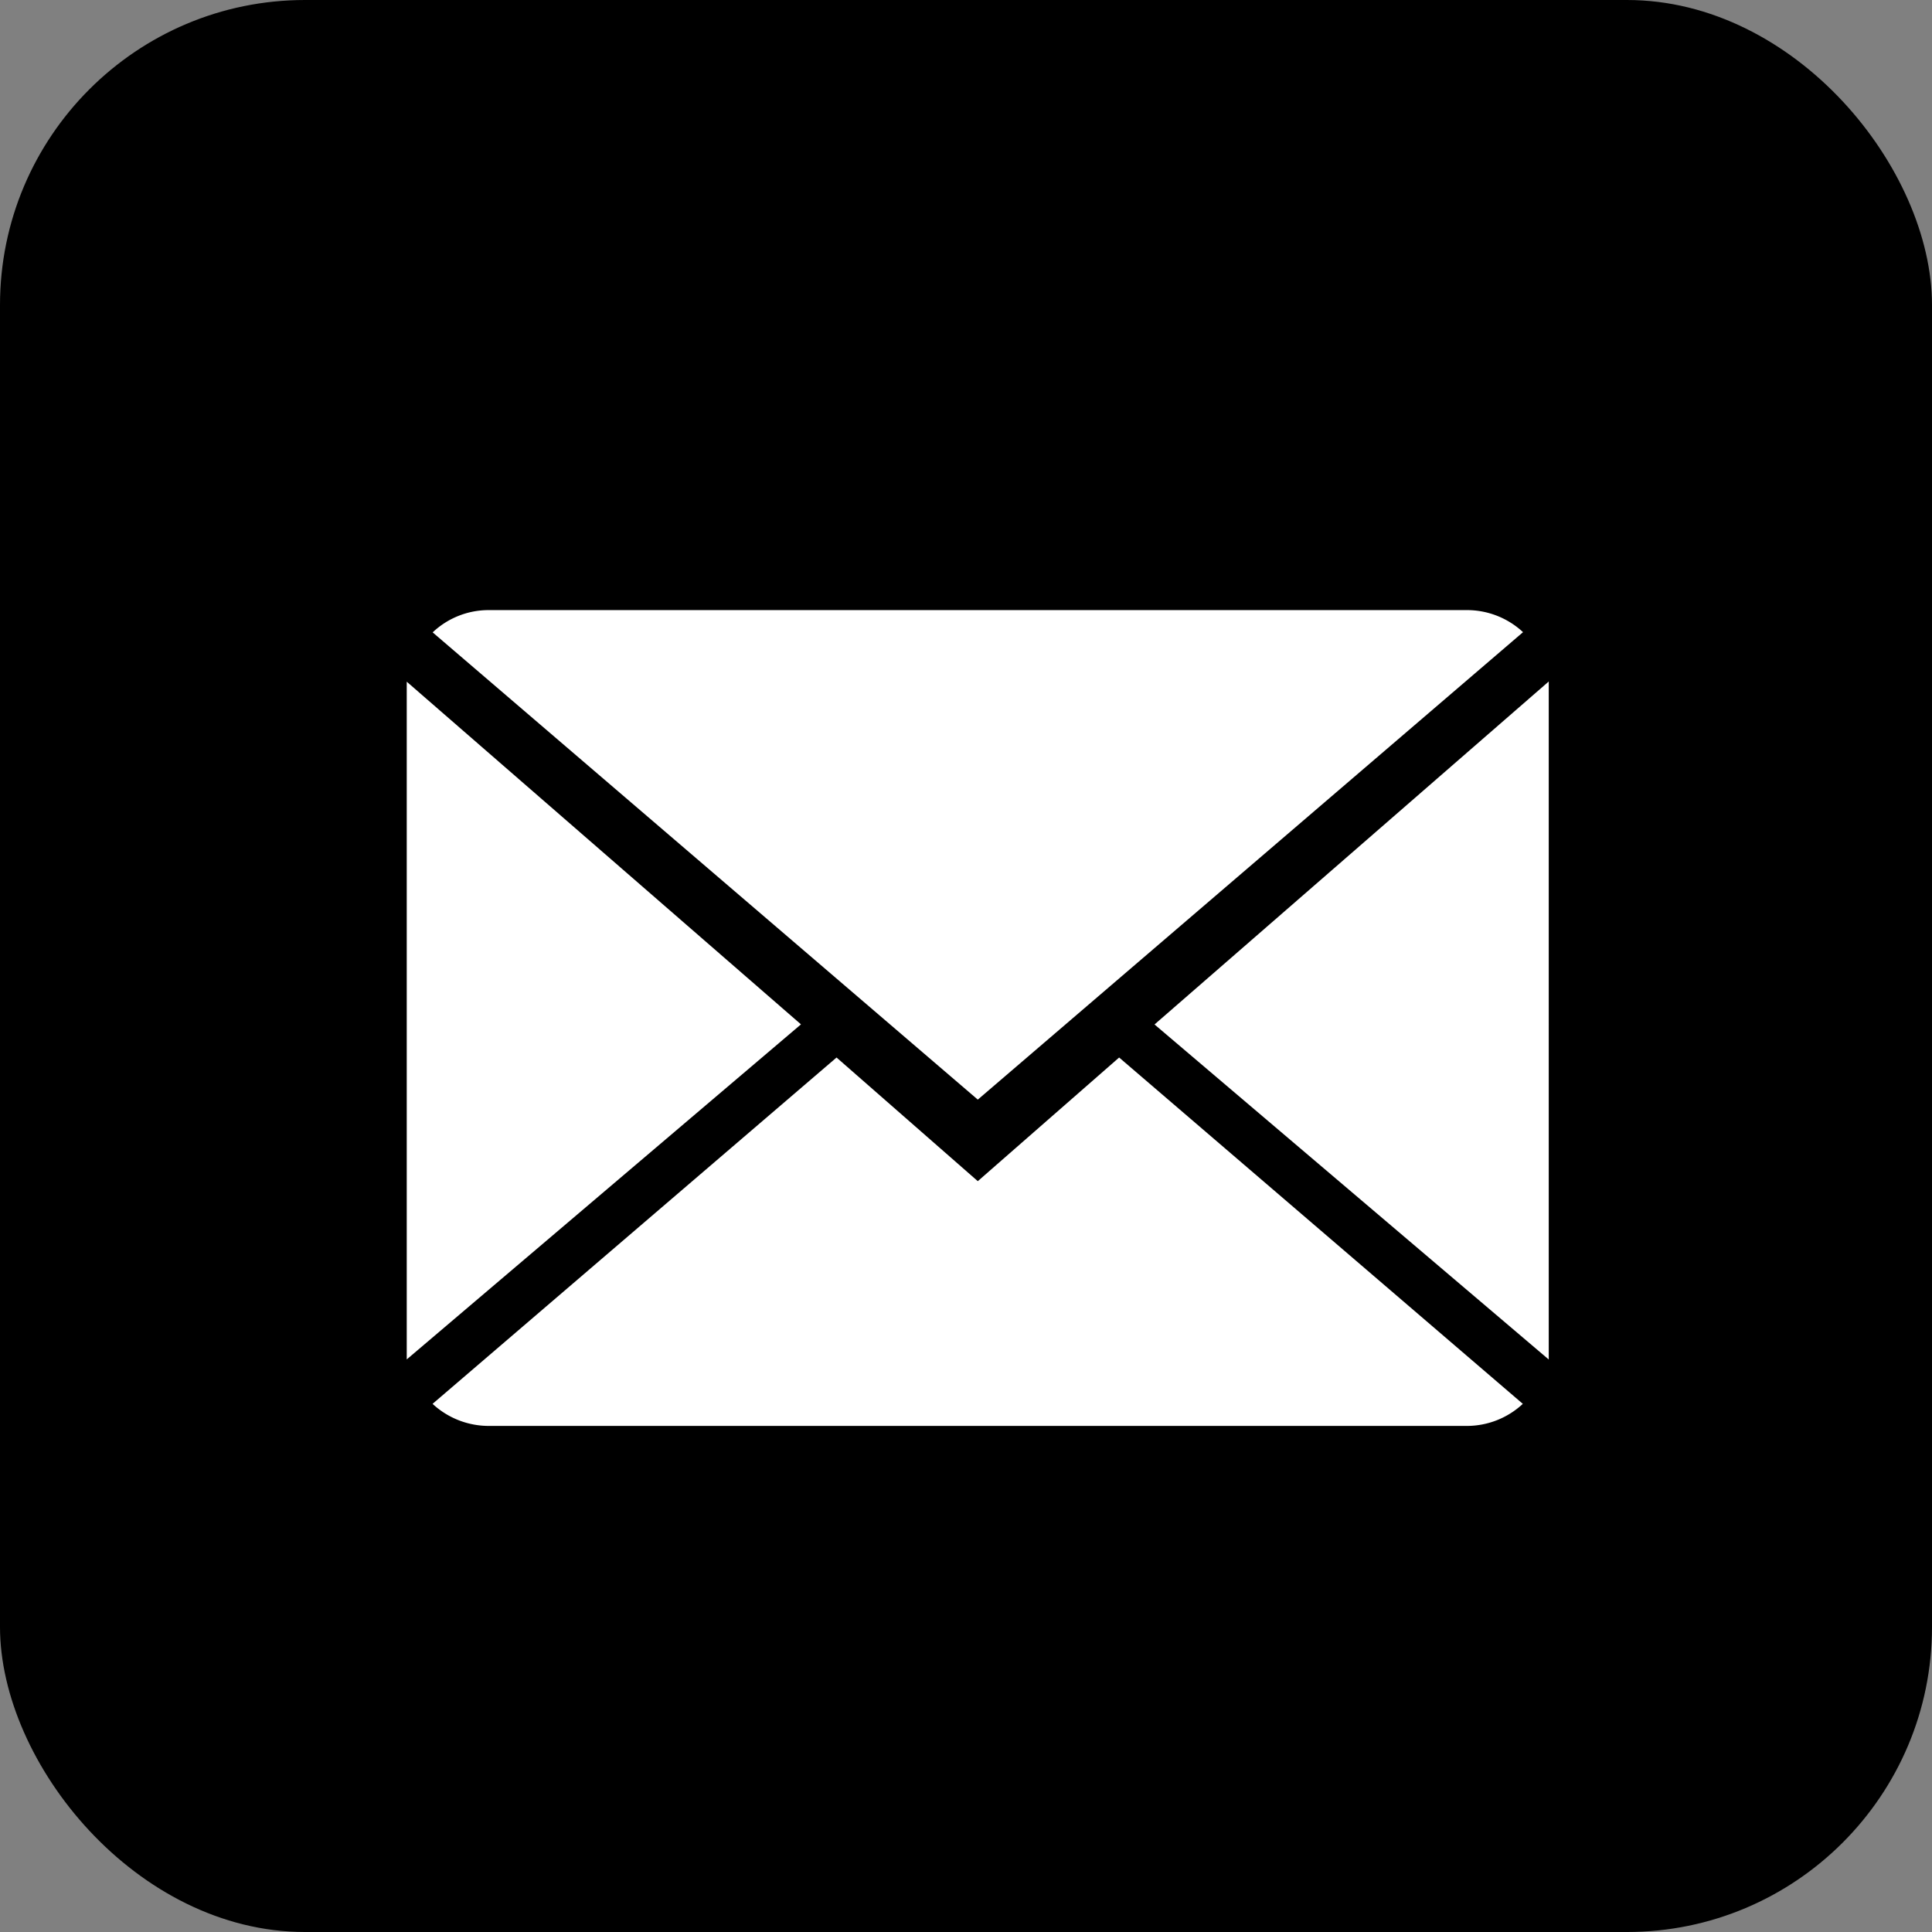 <svg xmlns="http://www.w3.org/2000/svg" width="19" height="19" viewBox="0 0 19 19">
  <rect x="0" y="0" width="19" height="19" fill="#808080" stroke="none"/>
  <defs>
    <style>
      .cls-1 {
        fill: #fff;
      }
    </style>
  </defs>
  <g id="Mail" transform="translate(-139 -1592)">
    <rect id="Rectangle_8" data-name="Rectangle 8" width="19" height="19" rx="3" transform="translate(139 1592)"/>
    <g id="close-envelope" transform="translate(143 1596)">
      <g id="Group_20" data-name="Group 20" transform="translate(0 2)">
        <path id="Path_4" data-name="Path 4" class="cls-1" d="M5.678,8.7,4.289,7.484.316,10.89a.813.813,0,0,0,.554.217h9.616a.807.807,0,0,0,.552-.217L7.068,7.484Z" transform="translate(-0.062 -3.084)"/>
        <path id="Path_5" data-name="Path 5" class="cls-1" d="M11.041,2.217A.808.808,0,0,0,10.487,2H.871a.8.8,0,0,0-.553.219L5.679,6.814Z" transform="translate(-0.063 -2)"/>
        <path id="Path_6" data-name="Path 6" class="cls-1" d="M0,2.878V9.543L3.877,6.248Z" transform="translate(0 -2.174)"/>
        <path id="Path_7" data-name="Path 7" class="cls-1" d="M9.167,6.248l3.877,3.295V2.875Z" transform="translate(-1.813 -2.173)"/>
      </g>
    </g>
  </g>
</svg>
